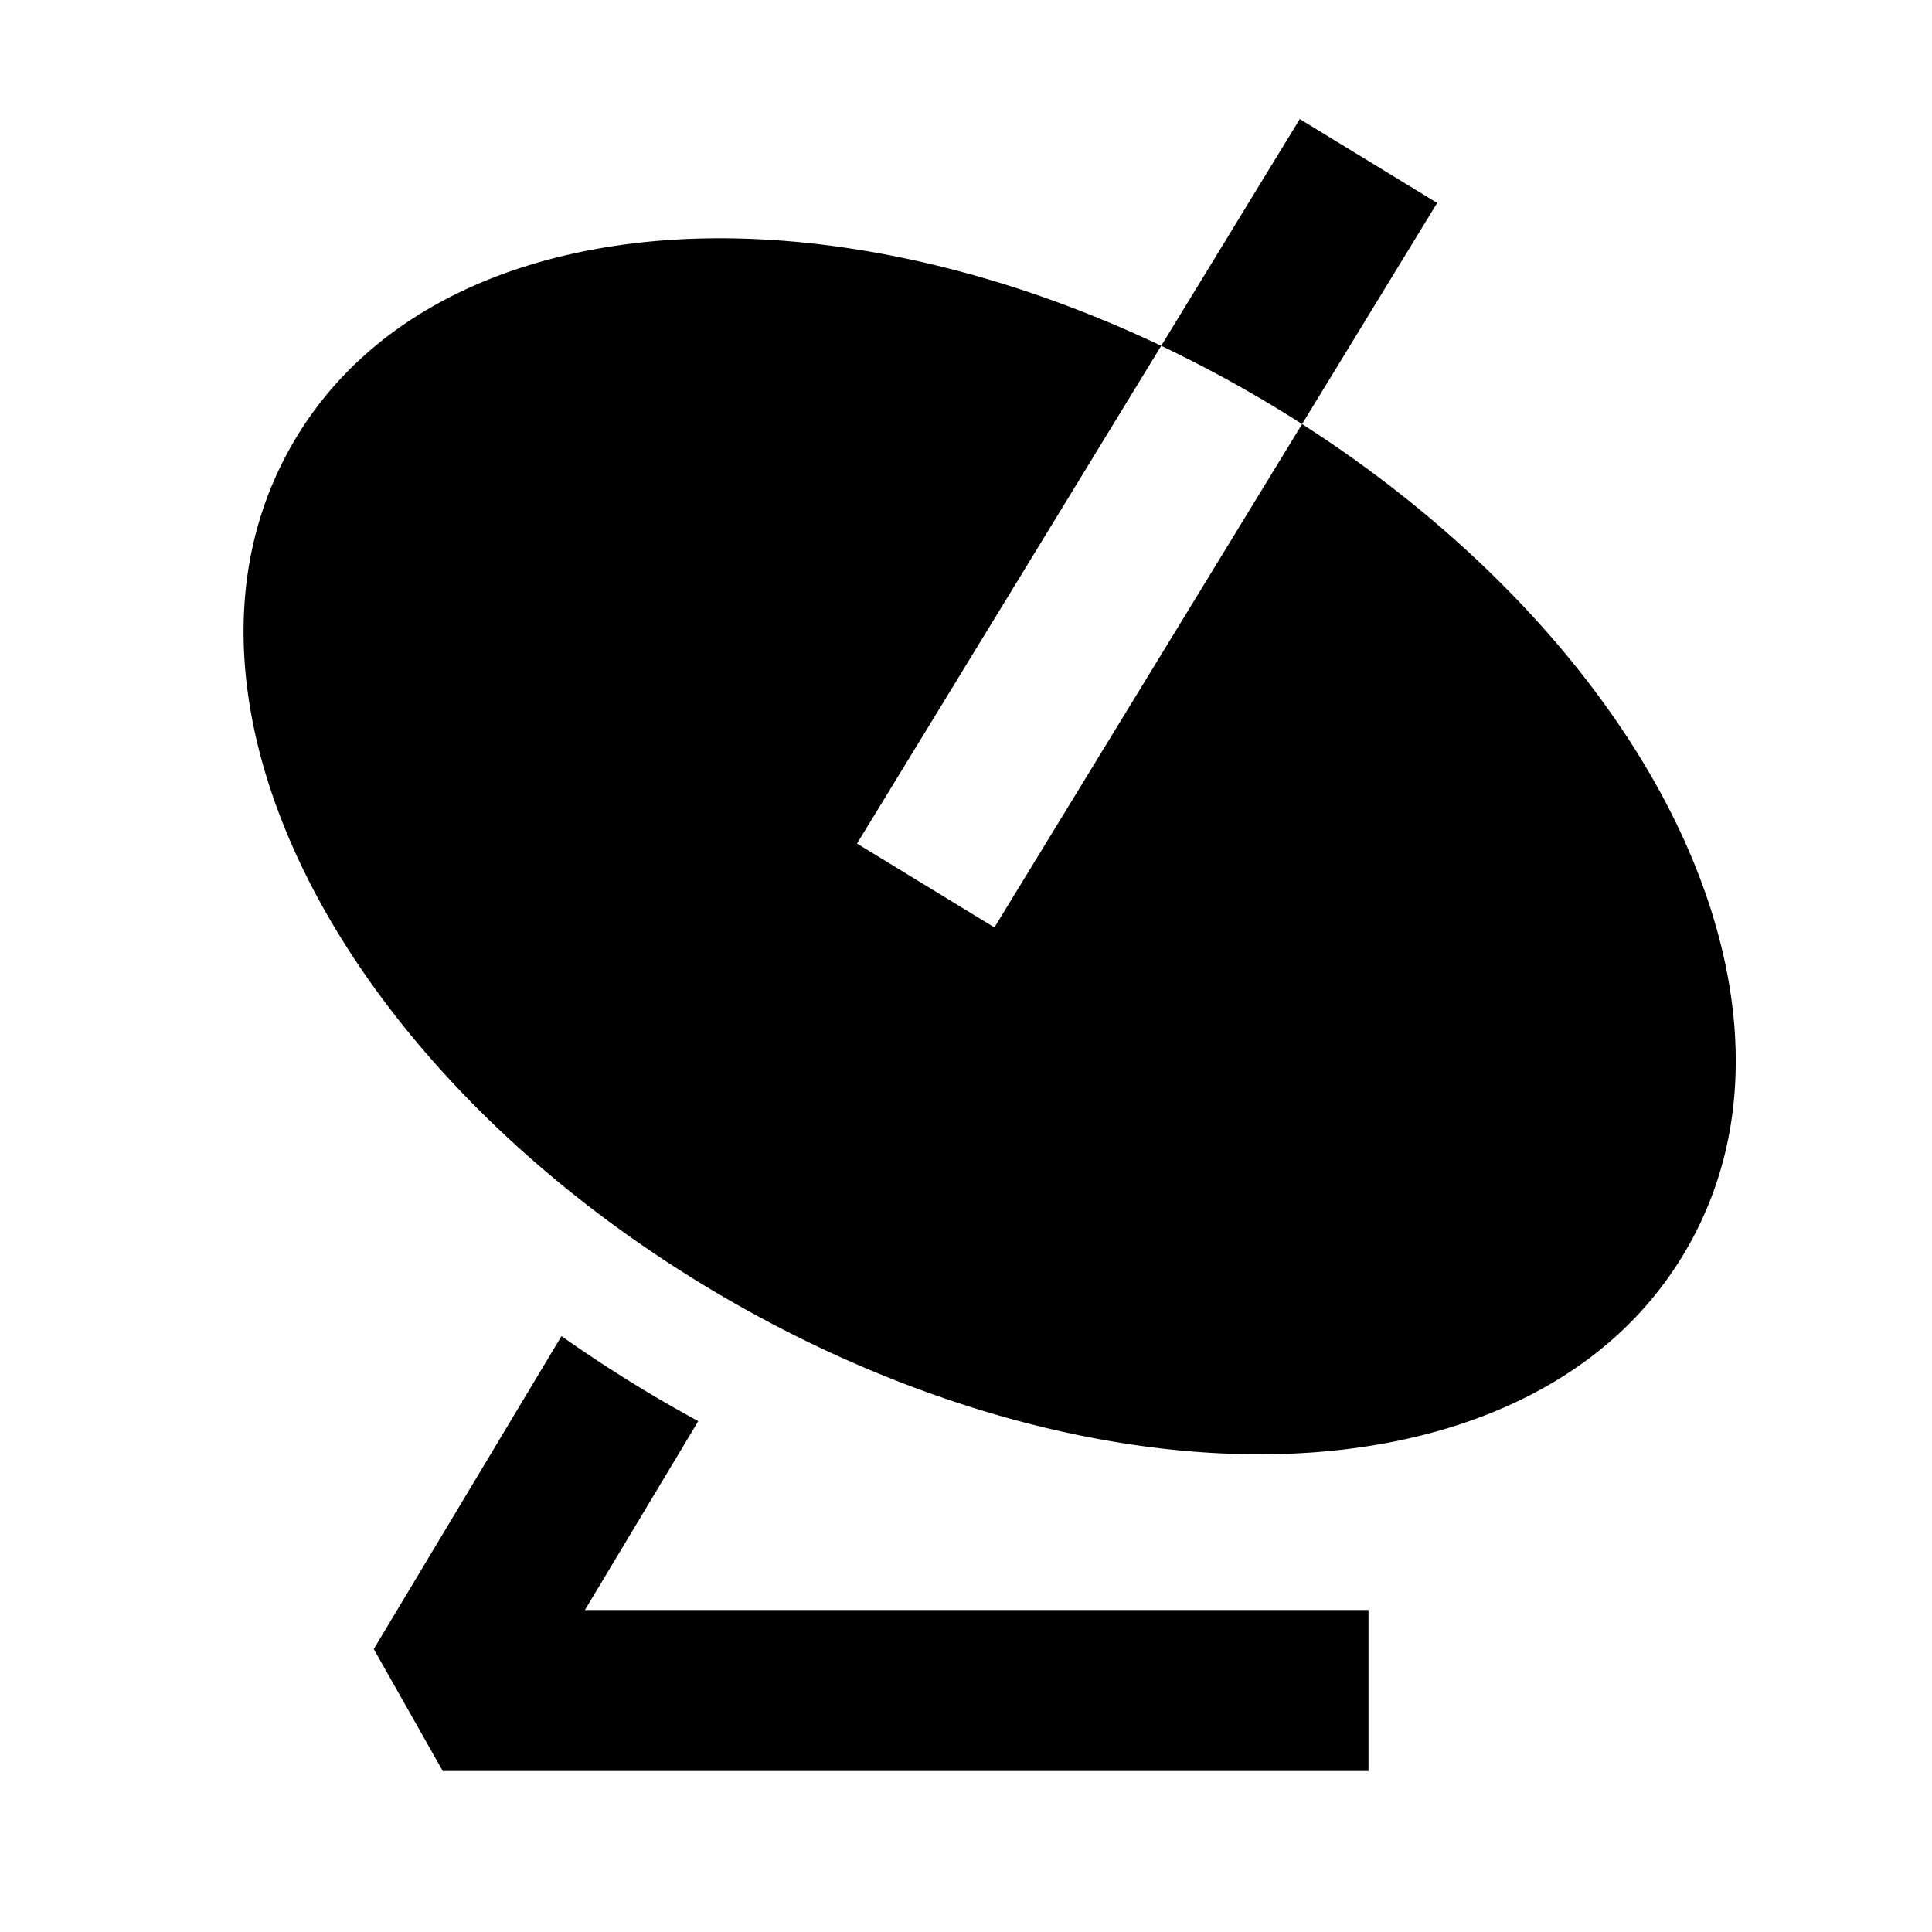 <svg xmlns="http://www.w3.org/2000/svg" width="24" height="24" fill="none">
  <path
    fill="currentColor"
    d="M16.175 5.268c1.983 1.271 3.534 2.893 4.453 4.58 1.005 1.846 1.326 3.934.326 5.665s-2.968 2.497-5.068 2.55c-2.12.053-4.557-.601-6.842-1.92-2.285-1.32-4.07-3.103-5.084-4.966-1.005-1.845-1.326-3.933-.326-5.664s2.968-2.497 5.068-2.55c1.777-.044 3.777.408 5.723 1.333l-3.779 6.183 1.707 1.042za16 16 0 0 0-1.75-.972l1.721-2.817 1.707 1.042zm-9.2 11.33-2.332 3.887L5.5 22H17v-2H7.266l1.408-2.346a17 17 0 0 1-1.699-1.056"
  />
</svg>
